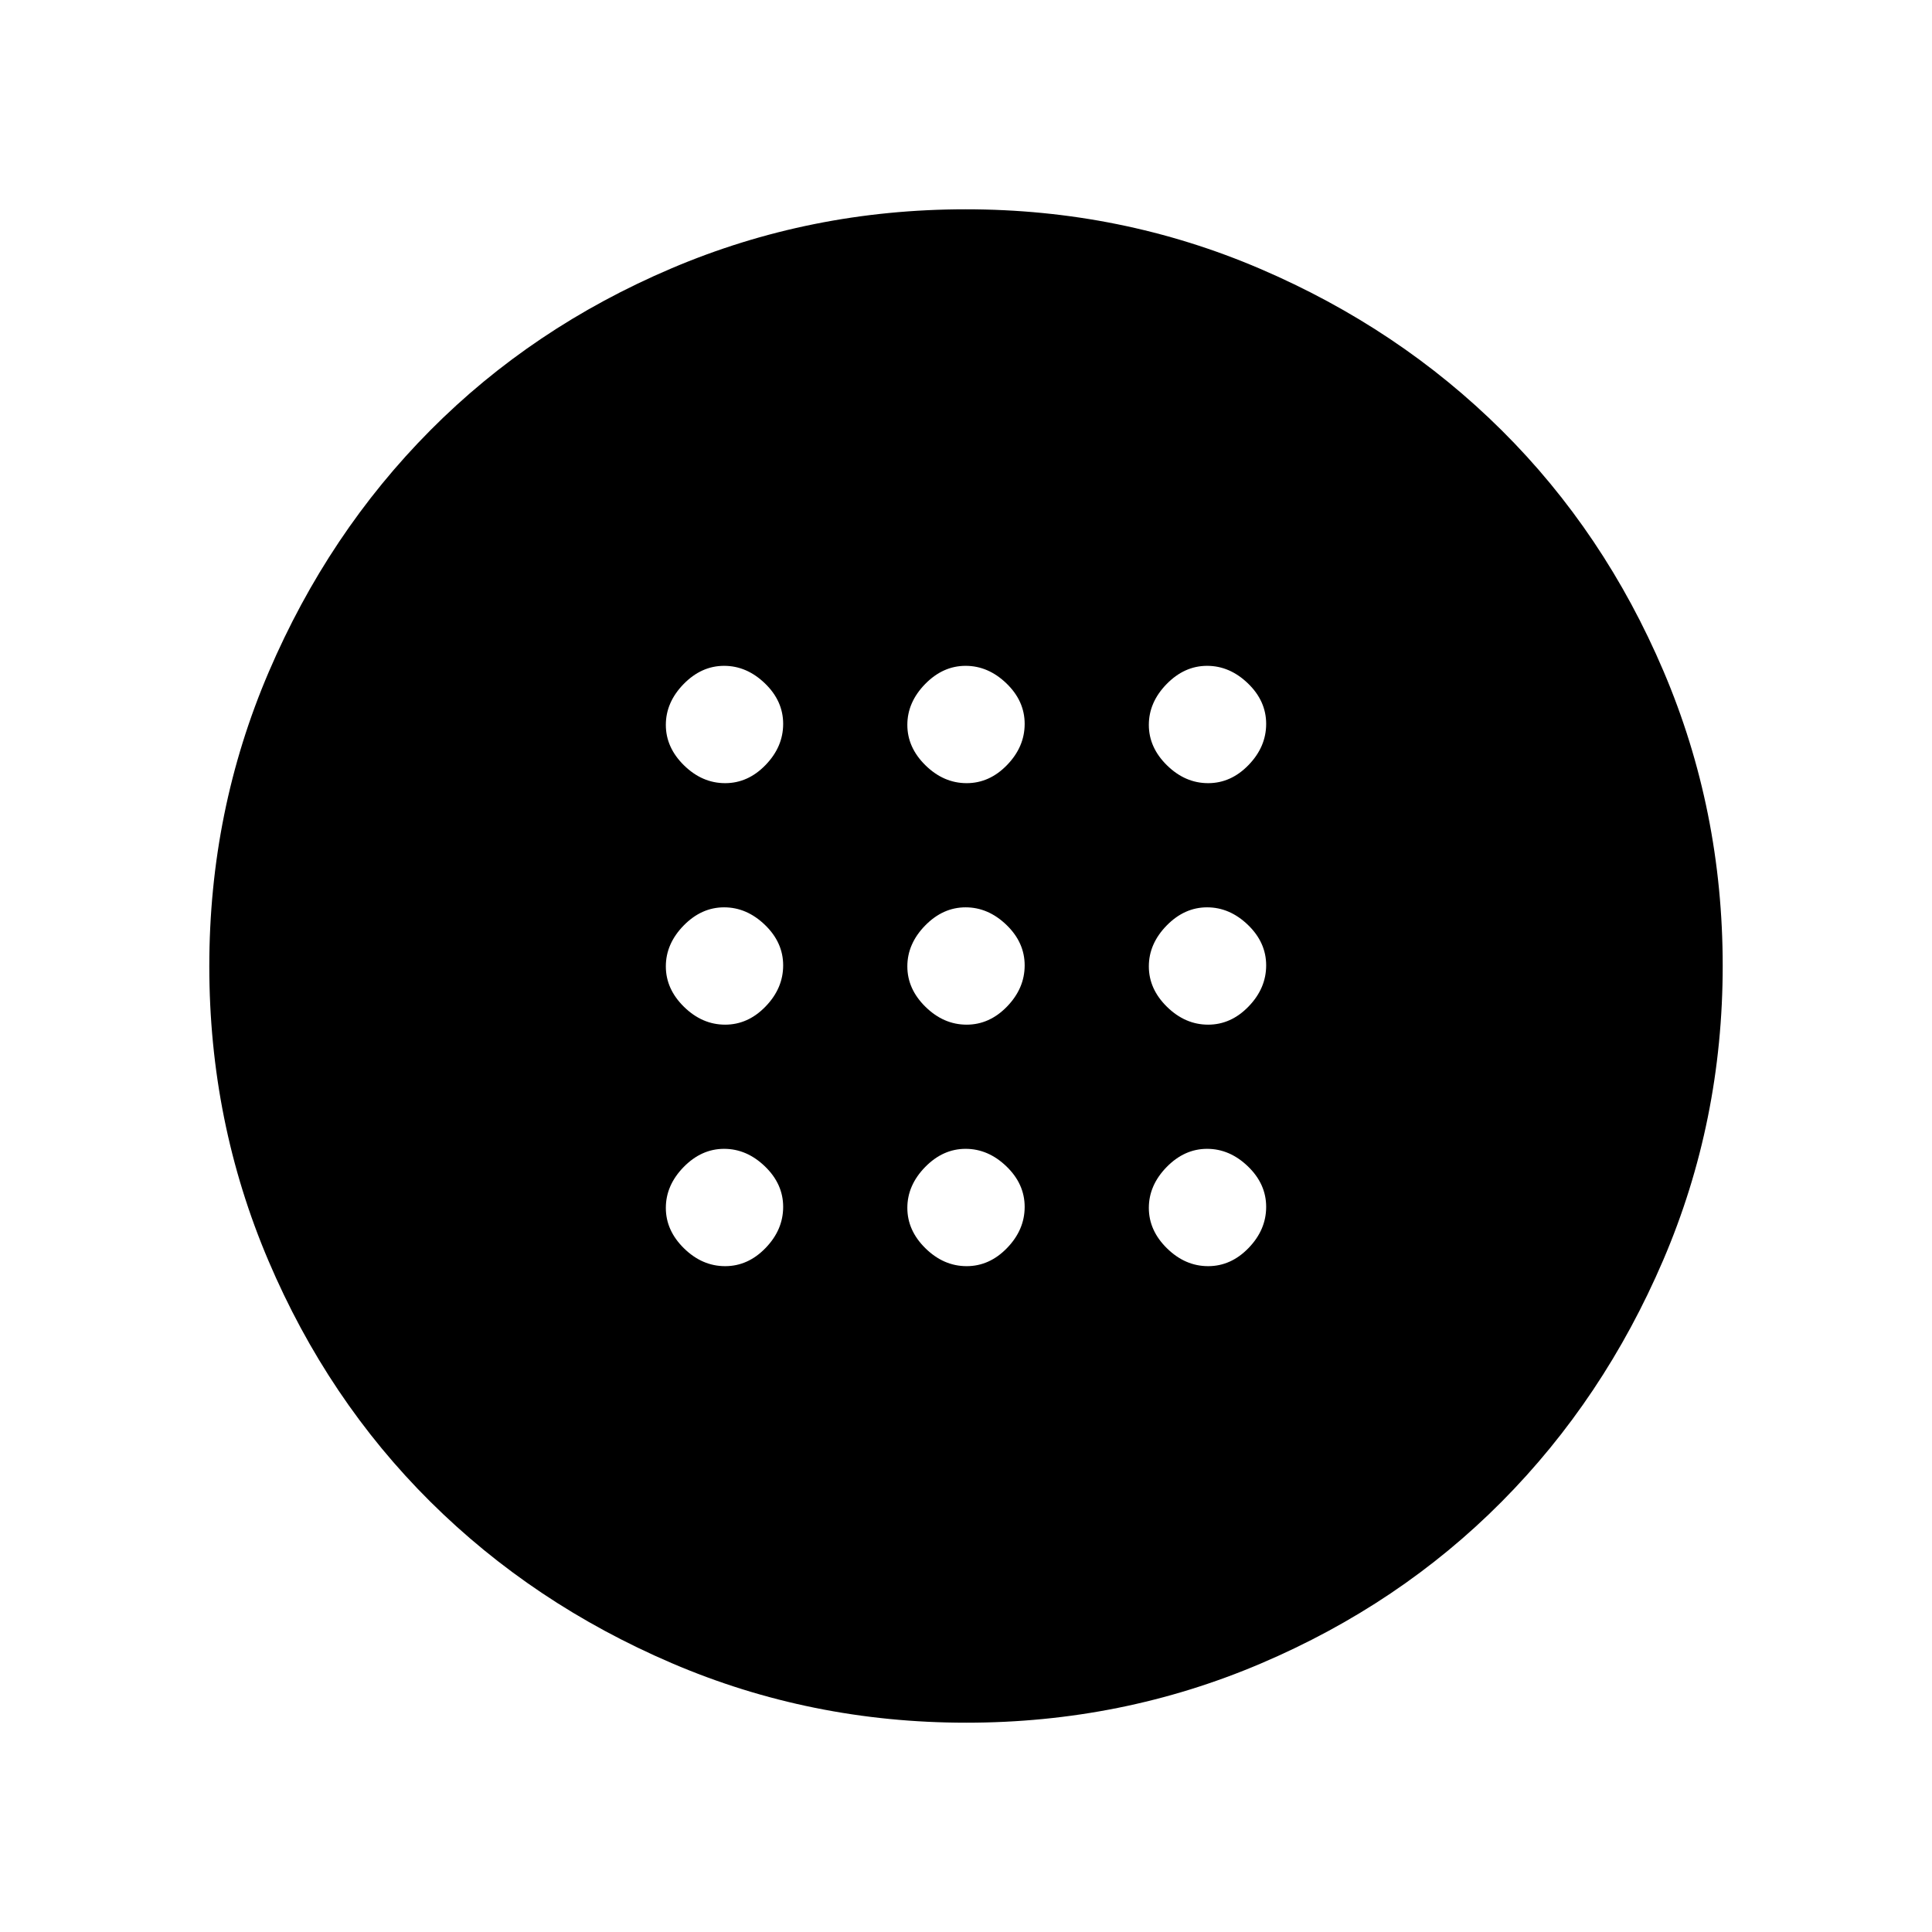 <svg xmlns="http://www.w3.org/2000/svg" height="48" viewBox="0 -960 960 960" width="48"><path d="M480.31-450.85q11.38 0 20.11-9.04 8.73-9.03 8.73-20.42 0-11.38-9.05-20.11-9.06-8.73-20.29-8.73-11.27 0-20.12 9.05-8.84 9.06-8.84 20.29 0 11.27 9.04 20.12 9.03 8.84 20.42 8.84Zm120 0q11.38 0 20.11-9.04 8.73-9.03 8.73-20.42 0-11.38-9.05-20.11-9.06-8.73-20.29-8.73-11.27 0-20.12 9.05-8.84 9.06-8.84 20.29 0 11.27 9.04 20.12 9.03 8.84 20.42 8.84Zm-240 0q11.38 0 20.11-9.04 8.73-9.03 8.73-20.42 0-11.38-9.05-20.11-9.06-8.73-20.29-8.73-11.27 0-20.12 9.05-8.84 9.06-8.84 20.29 0 11.27 9.04 20.12 9.03 8.84 20.42 8.84Zm120 120q11.38 0 20.11-9.04 8.73-9.03 8.73-20.42 0-11.38-9.05-20.11-9.06-8.73-20.29-8.73-11.27 0-20.12 9.05-8.84 9.06-8.84 20.29 0 11.27 9.04 20.12 9.03 8.84 20.42 8.84Zm120 0q11.38 0 20.11-9.04 8.73-9.03 8.73-20.42 0-11.38-9.05-20.11-9.06-8.73-20.29-8.73-11.27 0-20.12 9.05-8.84 9.06-8.84 20.29 0 11.27 9.04 20.12 9.03 8.84 20.42 8.84Zm-240 0q11.38 0 20.11-9.04 8.73-9.03 8.73-20.42 0-11.38-9.05-20.11-9.06-8.73-20.29-8.73-11.27 0-20.12 9.05-8.84 9.06-8.84 20.29 0 11.27 9.04 20.12 9.03 8.84 20.42 8.84Zm120-240q11.38 0 20.11-9.04 8.73-9.03 8.73-20.42 0-11.38-9.05-20.11-9.06-8.73-20.29-8.73-11.27 0-20.12 9.05-8.84 9.06-8.84 20.29 0 11.27 9.04 20.12 9.03 8.84 20.42 8.84Zm120 0q11.38 0 20.11-9.04 8.73-9.03 8.73-20.42 0-11.38-9.05-20.11-9.06-8.73-20.29-8.73-11.27 0-20.12 9.05-8.84 9.06-8.84 20.29 0 11.27 9.04 20.12 9.03 8.84 20.42 8.84Zm-240 0q11.38 0 20.11-9.04 8.73-9.03 8.73-20.42 0-11.38-9.05-20.11-9.06-8.73-20.29-8.73-11.27 0-20.12 9.05-8.84 9.06-8.84 20.29 0 11.27 9.04 20.12 9.03 8.84 20.42 8.84ZM480.13-104q-77.31 0-146.3-29.57-68.99-29.57-120.02-80.26-51.04-50.69-80.42-119.71Q104-402.55 104-479.87q0-77.31 29.57-146.3 29.57-68.99 80.26-120.02 50.69-51.04 119.71-80.42Q402.55-856 479.87-856q77.31 0 146.3 29.57 68.99 29.57 120.02 80.26 51.04 50.69 80.42 119.71Q856-557.45 856-480.13q0 77.31-29.57 146.3-29.57 68.99-80.26 120.02-50.69 51.04-119.71 80.42Q557.45-104 480.13-104Z"/></svg>